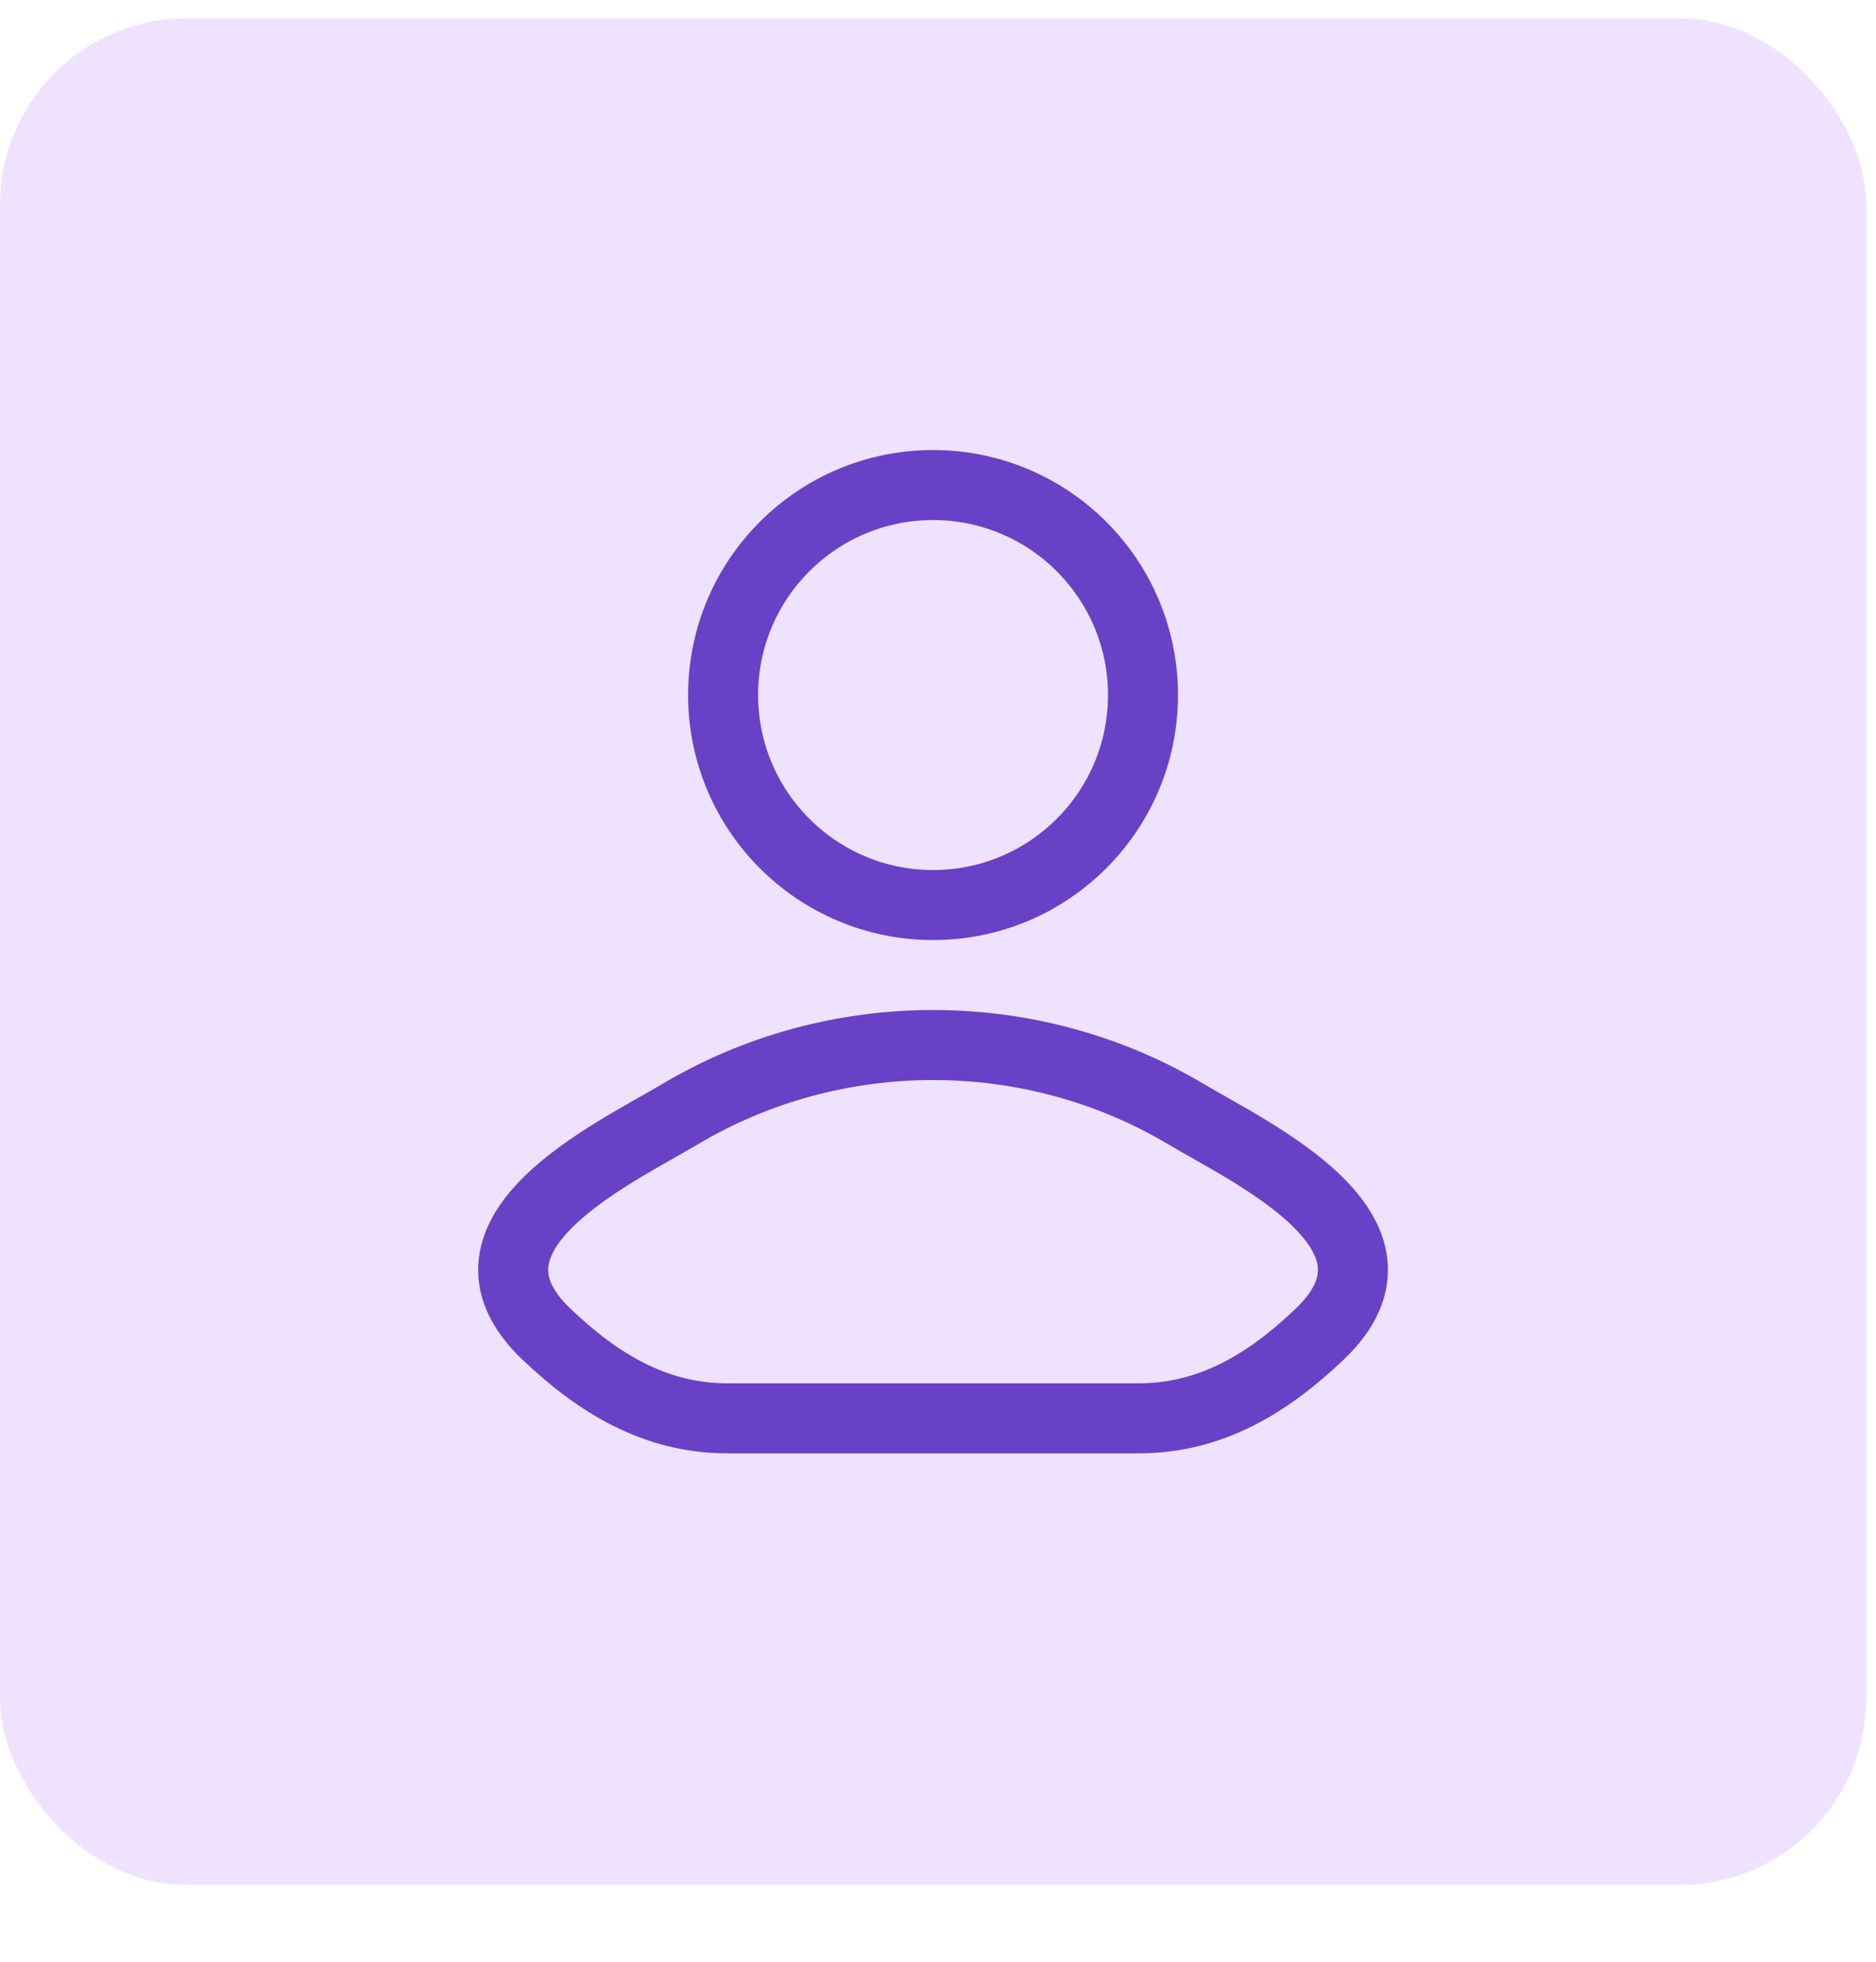 <svg width="22" height="23" viewBox="0 0 22 23" fill="none" xmlns="http://www.w3.org/2000/svg">
<rect y="0.215" width="21.885" height="21.885" rx="2.188" fill="#EEE2FF"/>
<g clip-path="url(#clip0_179_1745)">
<path d="M7.975 13.063C7.201 13.524 5.172 14.465 6.408 15.642C7.012 16.218 7.684 16.629 8.53 16.629H13.354C14.2 16.629 14.873 16.218 15.476 15.642C16.712 14.465 14.683 13.524 13.909 13.063C12.094 11.982 9.791 11.982 7.975 13.063Z" stroke="#6941C6" stroke-width="0.821" stroke-linecap="round" stroke-linejoin="round"/>
<path d="M13.404 8.149C13.404 9.508 12.302 10.611 10.942 10.611C9.582 10.611 8.48 9.508 8.48 8.149C8.48 6.789 9.582 5.687 10.942 5.687C12.302 5.687 13.404 6.789 13.404 8.149Z" stroke="#6941C6" stroke-width="0.821"/>
</g>
<defs>
<clipPath id="clip0_179_1745">
<rect width="13.131" height="13.131" fill="white" transform="translate(4.377 4.592)"/>
</clipPath>
</defs>
</svg>
